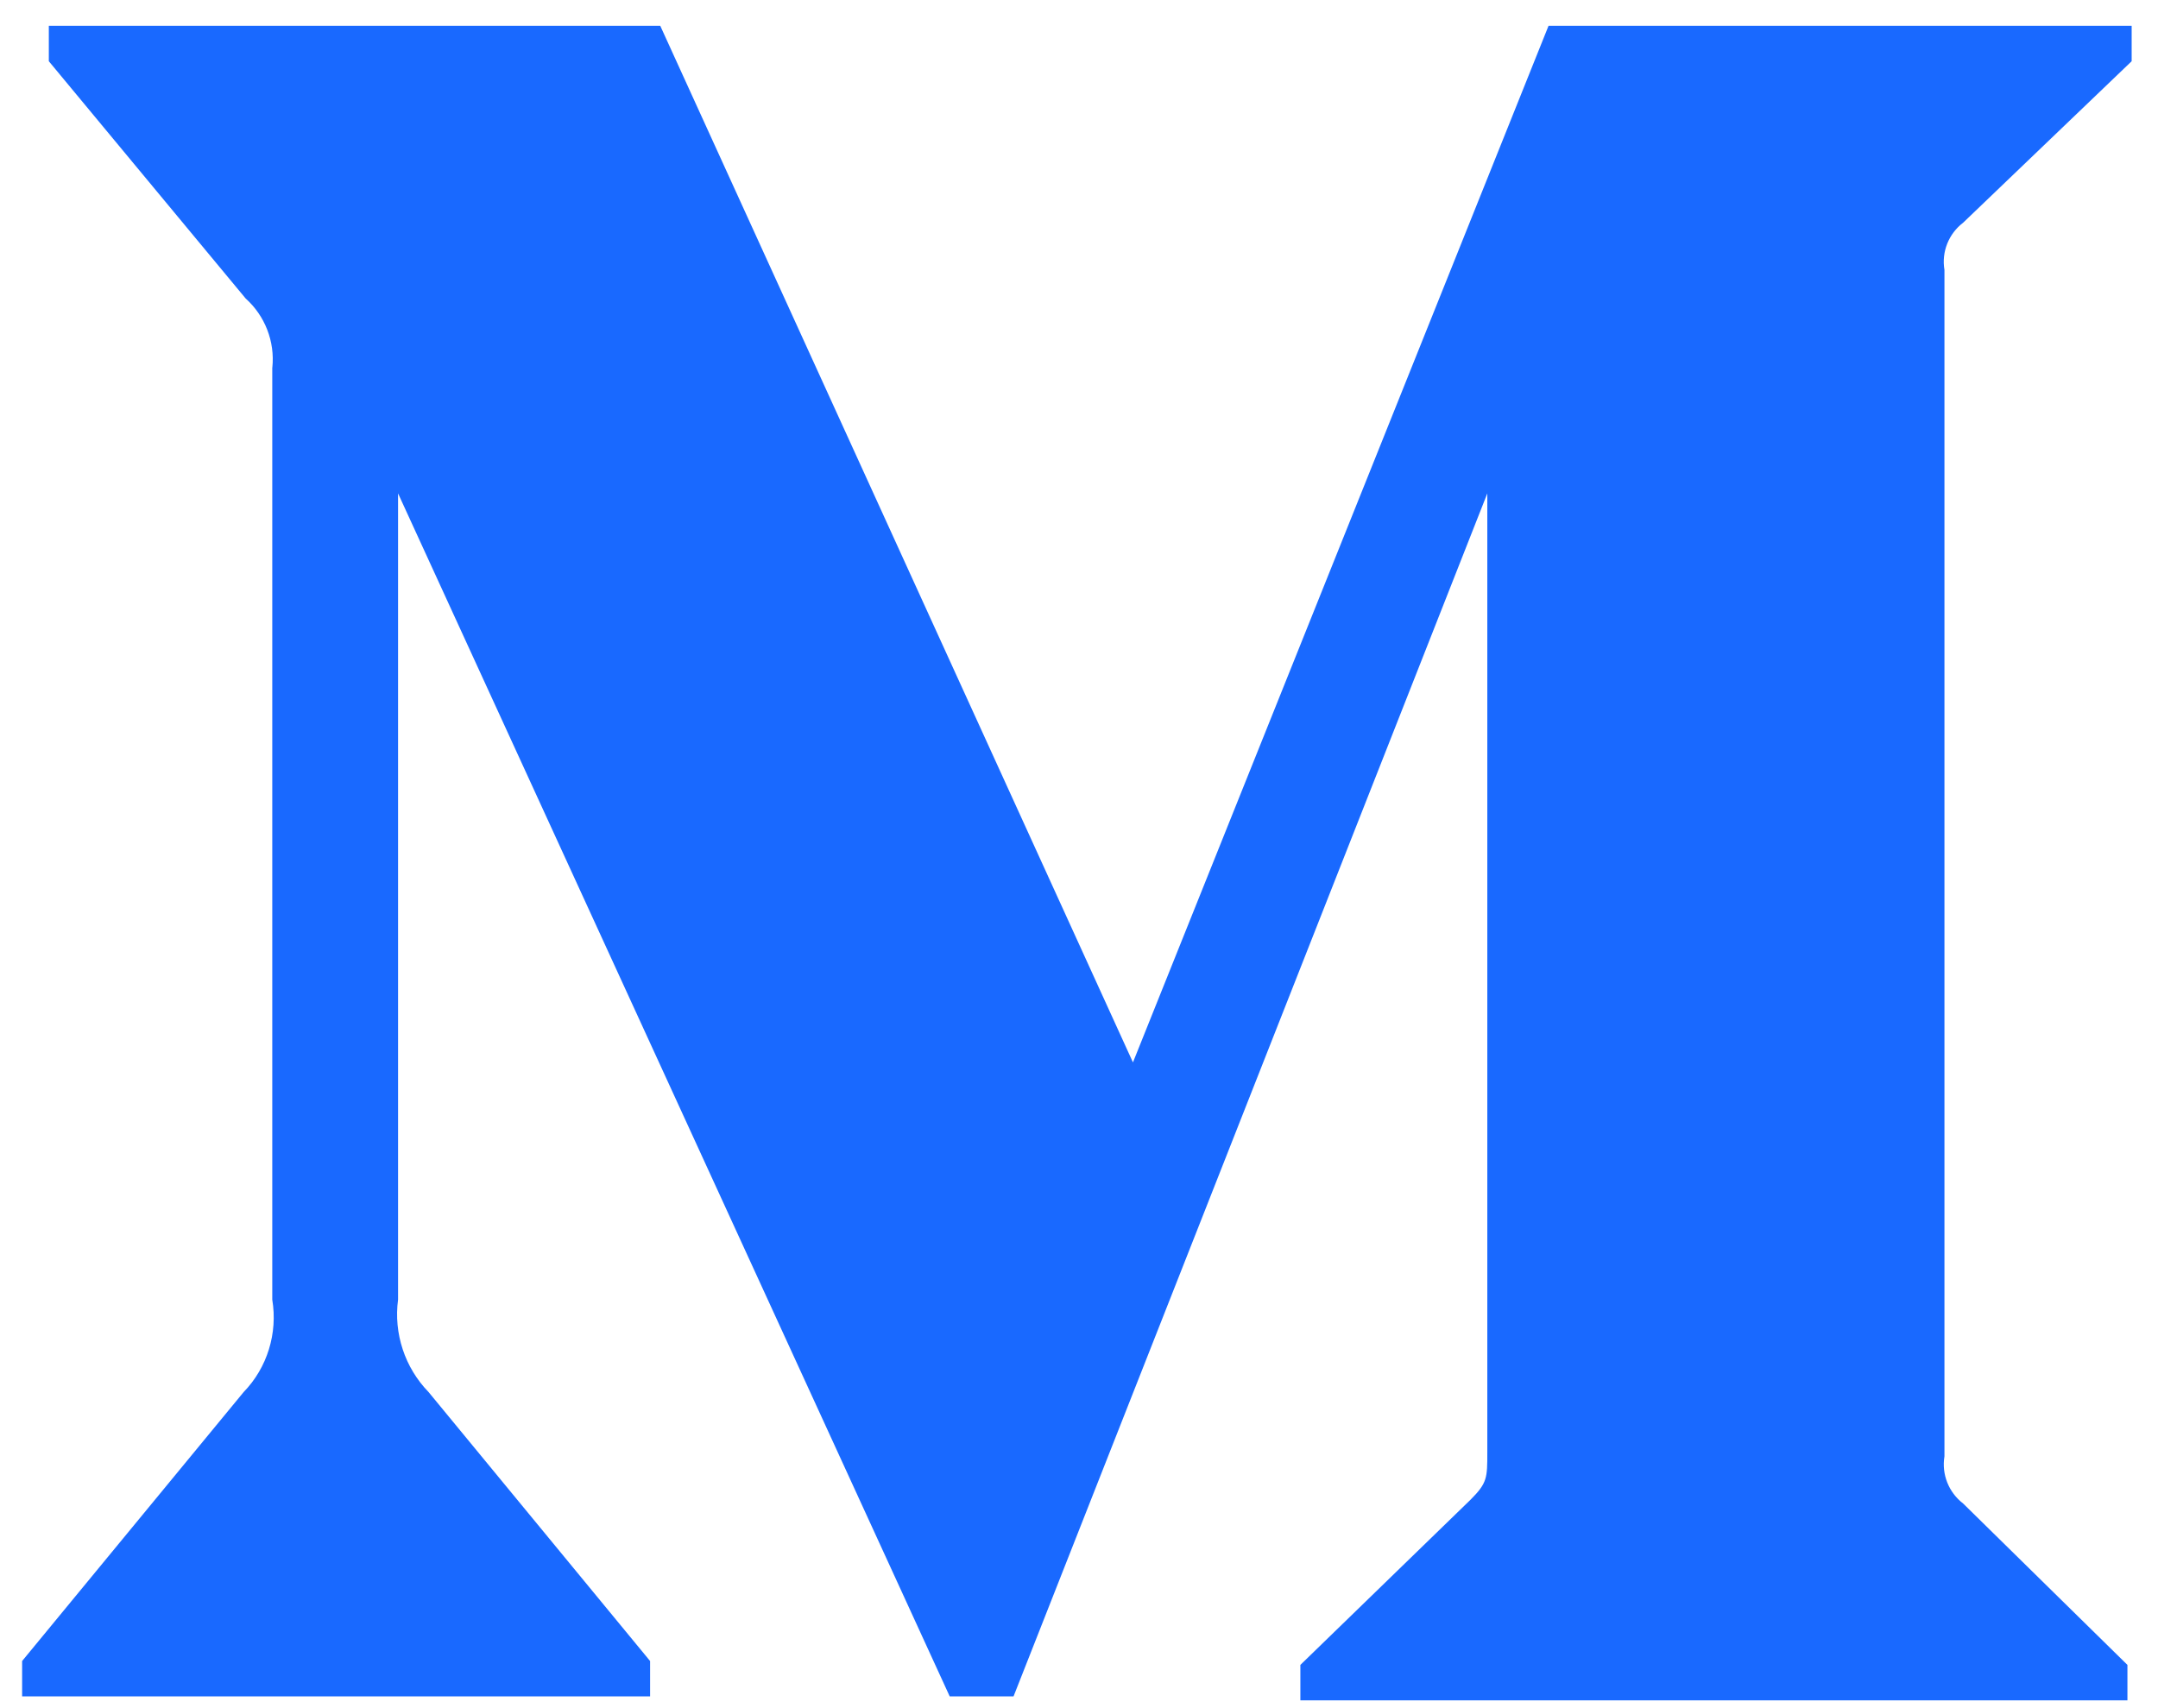 <?xml version="1.0" encoding="UTF-8"?>
<svg width="24px" height="19px" viewBox="0 0 24 19" version="1.1" xmlns="http://www.w3.org/2000/svg" xmlns:xlink="http://www.w3.org/1999/xlink">
    <!-- Generator: Sketch 60 (88103) - https://sketch.com -->
    <title>medium</title>
    <desc>Created with Sketch.</desc>
    <g id="页面-3" stroke="none" stroke-width="1" fill="none" fill-rule="evenodd">
        <g id="编组-18" transform="translate(-111, -2)" fill="#1969FF" fill-rule="nonzero">
            <g id="medium" transform="translate(111, 2)">
                <path d="M3.029,4.087 C3.058,3.799 2.948,3.514 2.732,3.32 L0.543,0.681 L0.543,0.287 L7.343,0.287 L12.6,11.817 L17.222,0.287 L23.707,0.287 L23.707,0.681 L21.833,2.477 C21.672,2.6 21.591,2.802 21.625,3.002 L21.625,16.199 C21.592,16.399 21.672,16.6 21.833,16.724 L23.66,18.519 L23.66,18.913 L14.462,18.913 L14.462,18.519 L16.356,16.68 C16.541,16.494 16.541,16.439 16.541,16.154 L16.541,5.488 L11.272,18.869 L10.562,18.869 L4.427,5.488 L4.427,14.456 C4.377,14.833 4.502,15.212 4.767,15.485 L7.23,18.476 L7.23,18.869 L0.246,18.869 L0.246,18.476 L2.709,15.485 C2.973,15.213 3.09,14.83 3.028,14.456 L3.028,4.087 L3.029,4.087 Z" id="路径"></path>
            </g>
        </g>
    </g>
</svg>